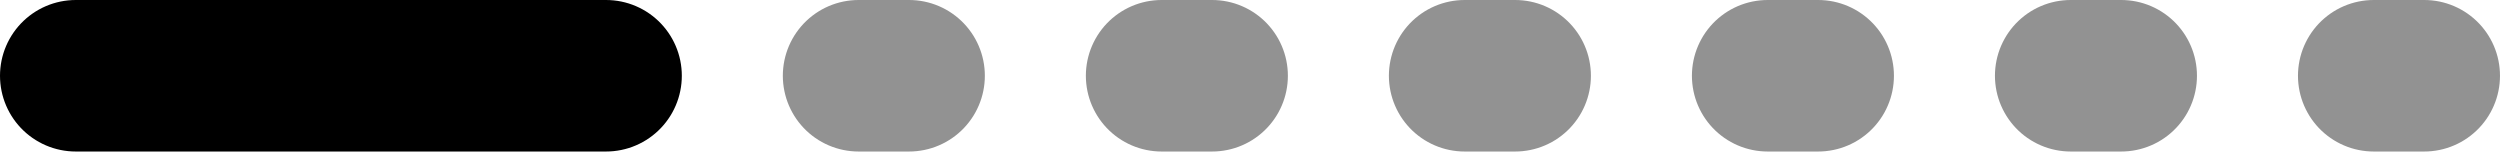 <svg width="99" height="6" viewBox="0 0 99 6" fill="none" xmlns="http://www.w3.org/2000/svg"><path stroke="#929292" stroke-width="6" stroke-linecap="round" d="M46 3h2M34 3h2m22 0h2m10 0h2m10 0h2m10 0h2"/><path stroke="#000" stroke-width="6" stroke-linecap="round" d="M3 3h21"/></svg>